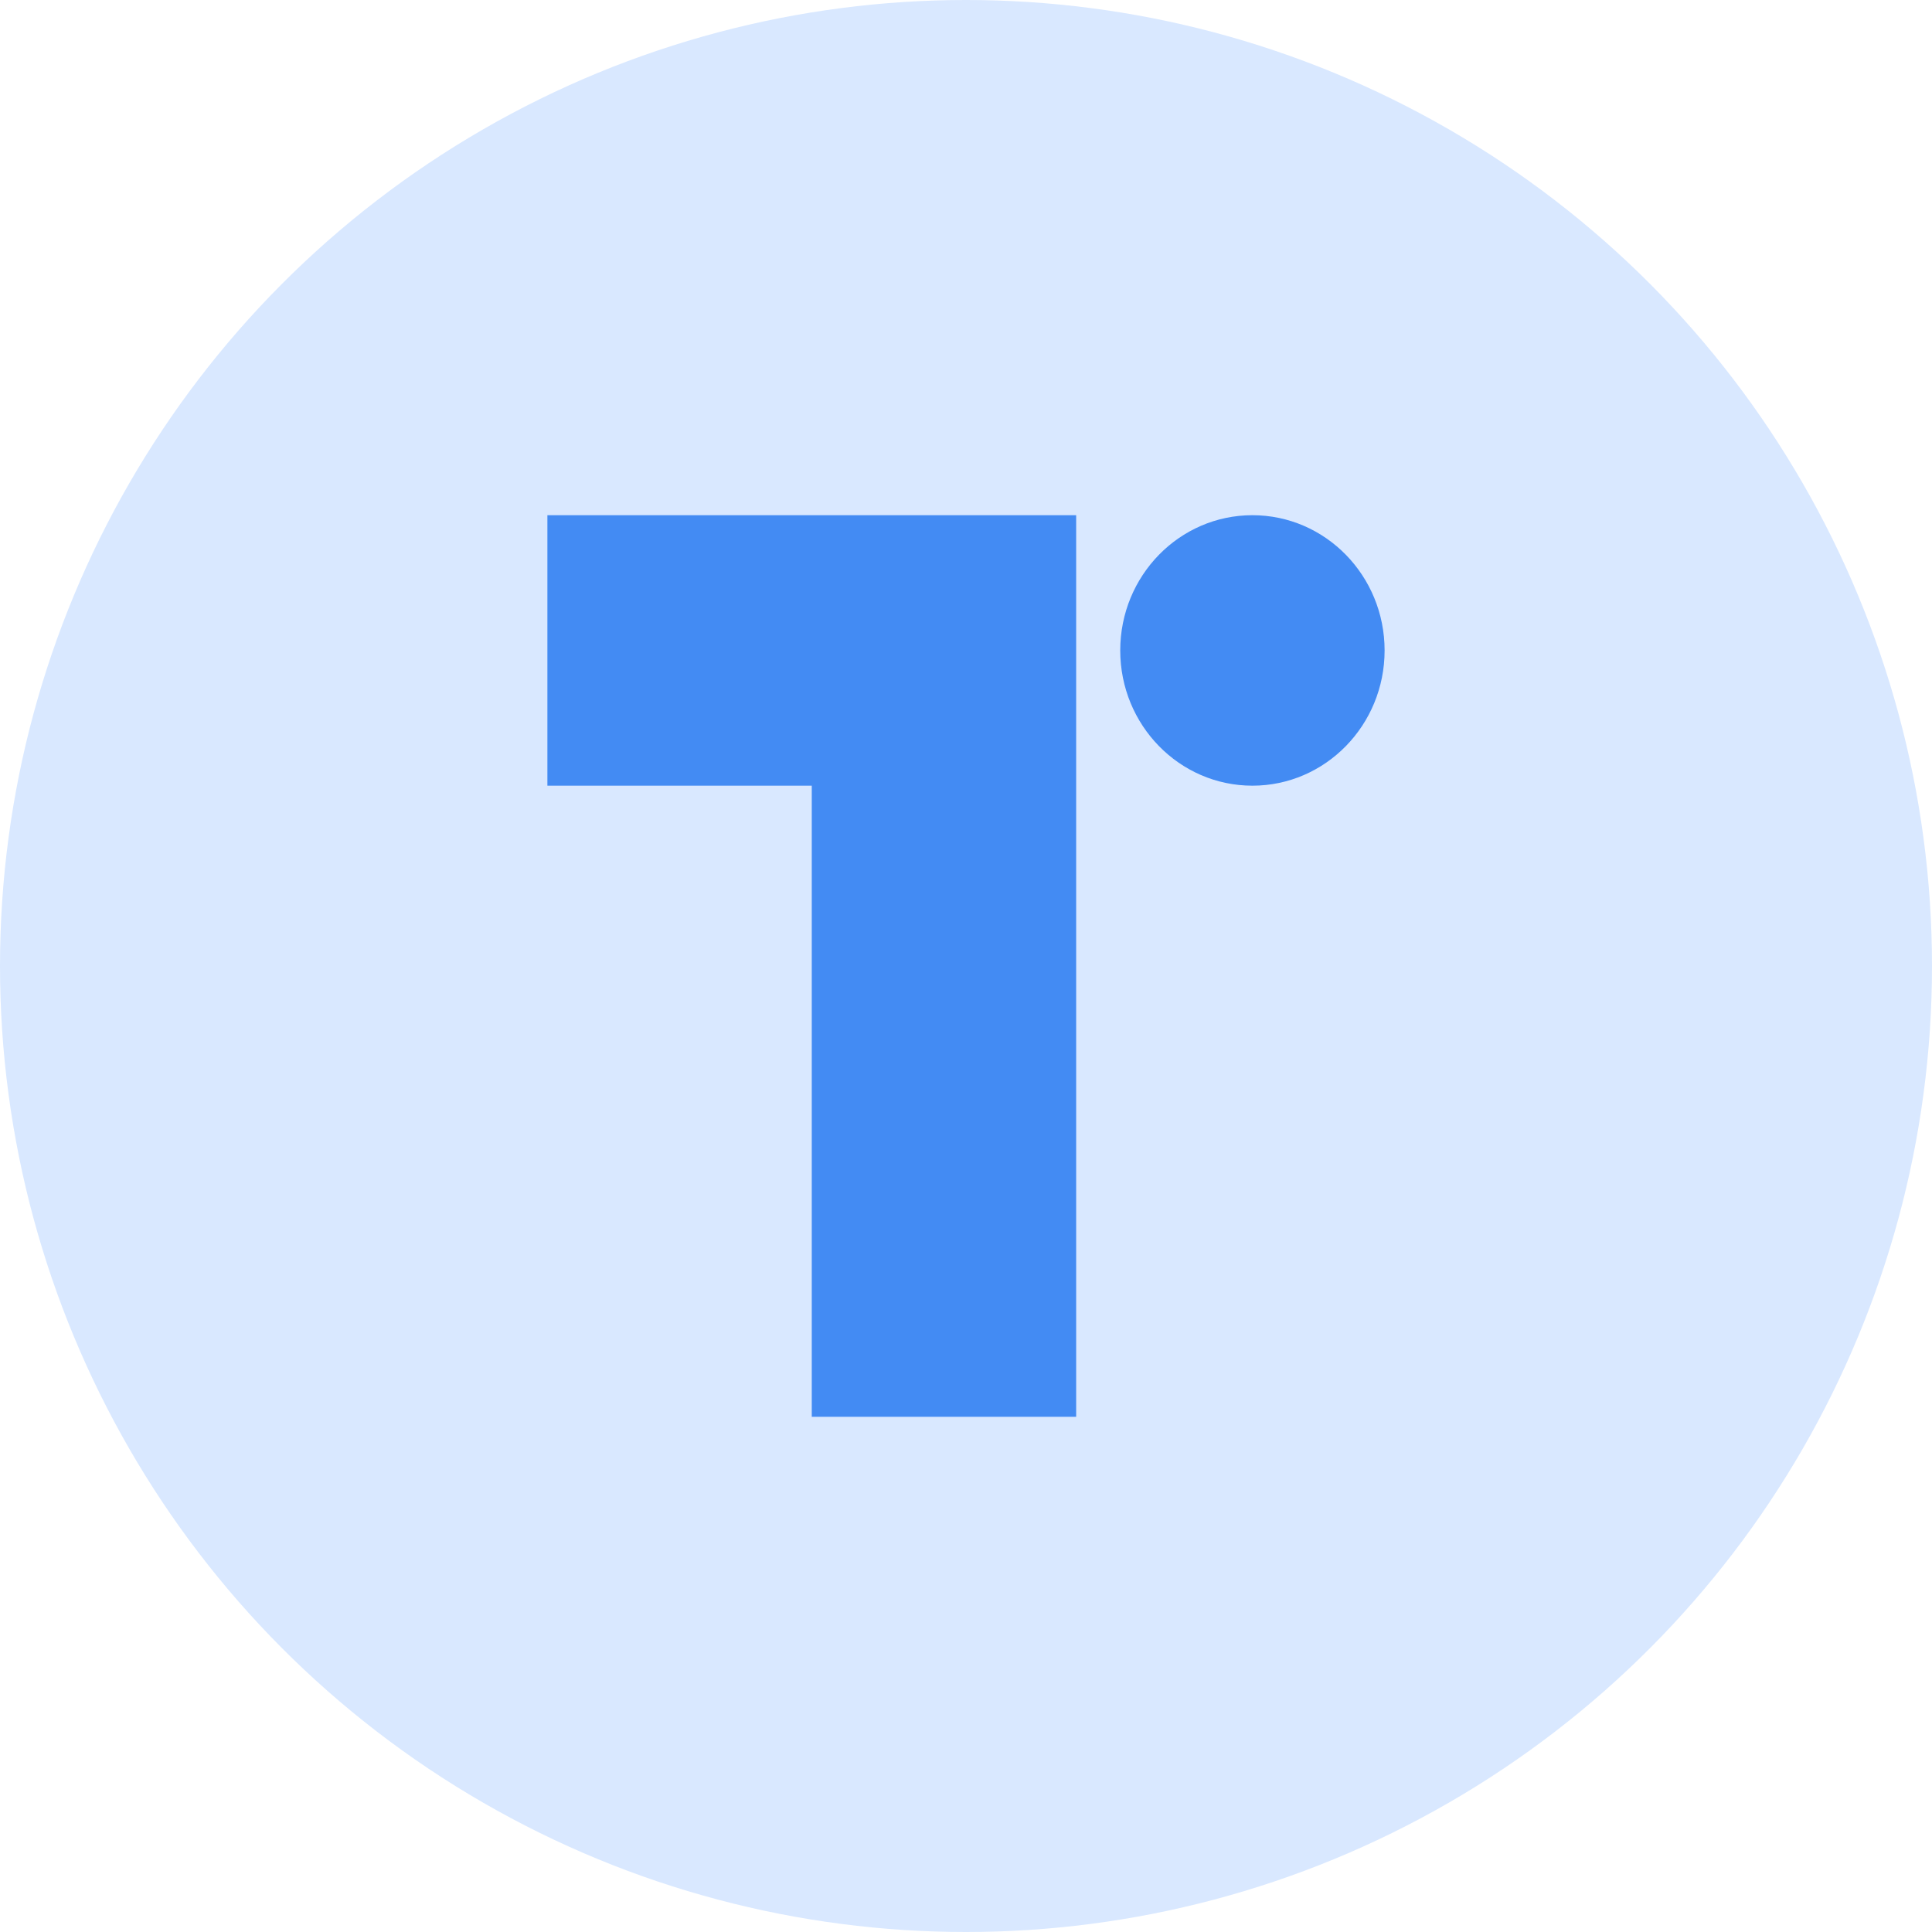 <svg width="60" height="60" viewBox="0 0 60 60" fill="none" xmlns="http://www.w3.org/2000/svg">
<circle cx="30" cy="30" r="30" fill="#D9E8FF"/>
<path fill-rule="evenodd" clip-rule="evenodd" d="M17 24.4V16H33.421V30V44H25.21V24.4H17ZM38.895 24.4C41.162 24.4 43 22.52 43 20.2C43 17.88 41.162 16 38.895 16C36.628 16 34.79 17.88 34.79 20.2C34.79 22.52 36.628 24.4 38.895 24.4Z" fill="#438BF3"/>
</svg>
